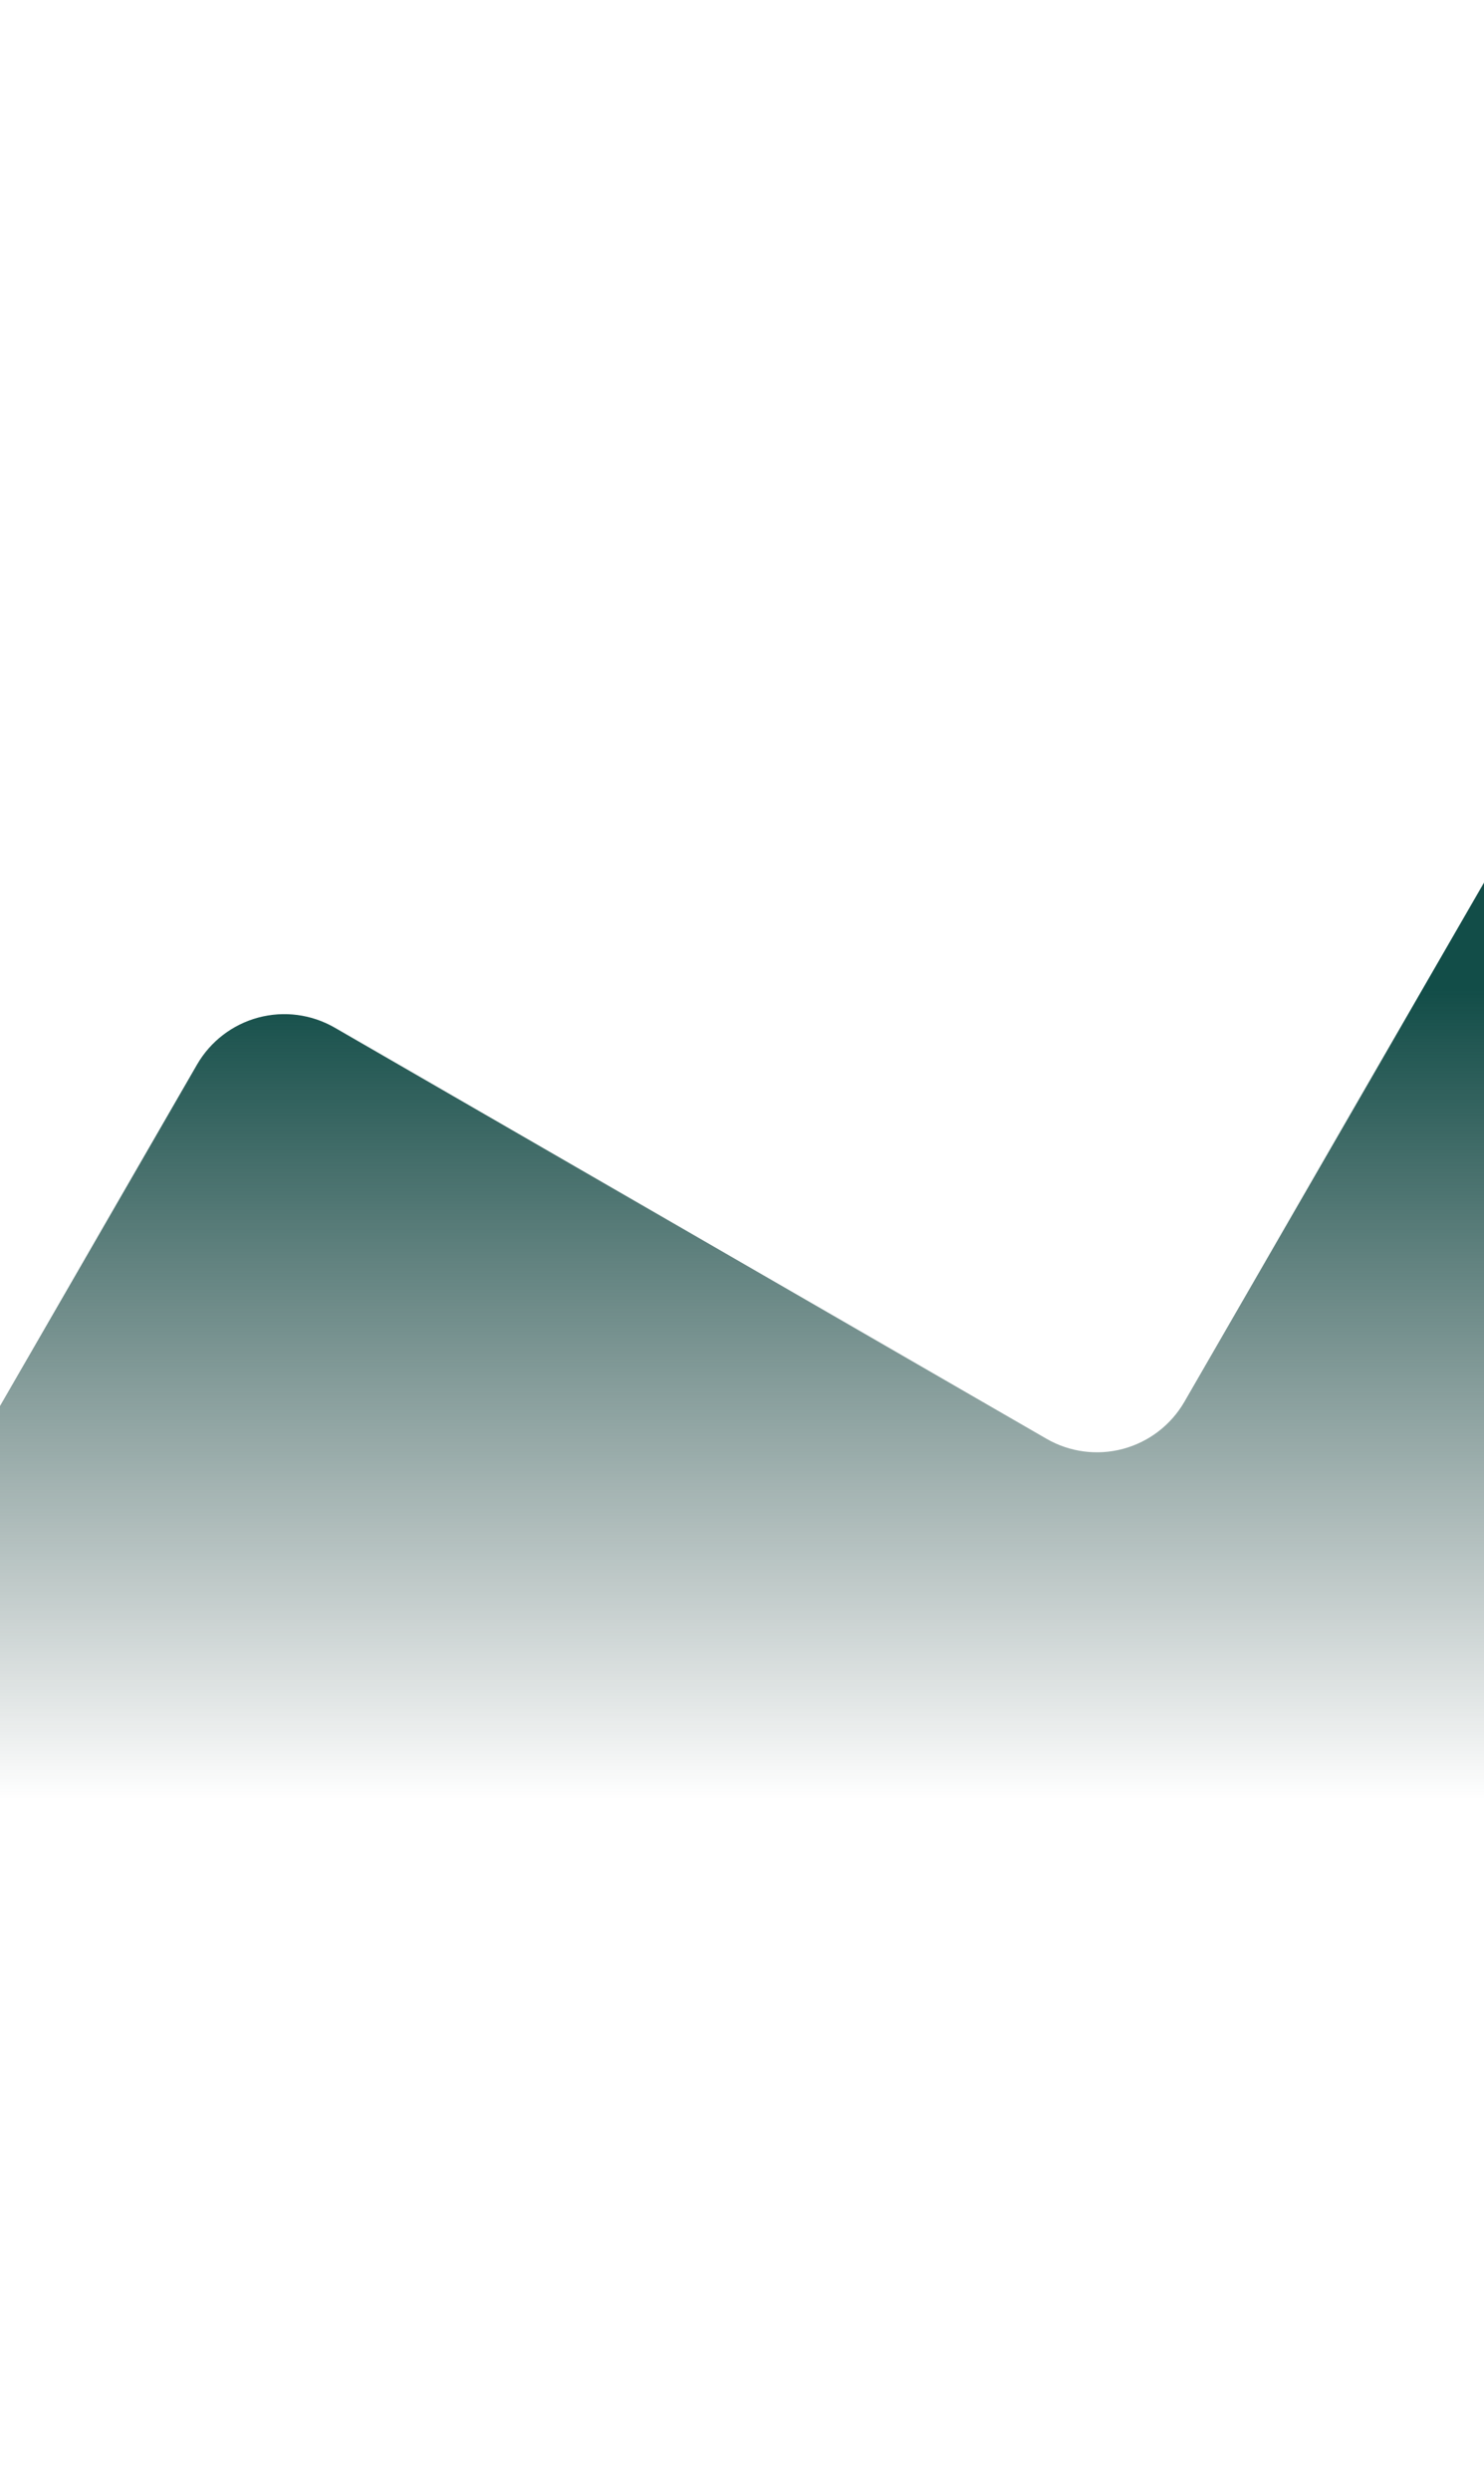 <svg width="595" height="998" viewBox="0 0 595 998" fill="none" xmlns="http://www.w3.org/2000/svg">
<g clip-path="url(#clip0_3703_2257)">
<path d="M760.569 66.97L474.884 561.792C469.514 571.093 460.671 577.882 450.302 580.665C439.933 583.448 428.887 581.996 419.593 576.631L134.19 411.853C124.913 406.497 113.885 405.048 103.534 407.826C93.184 410.604 84.357 417.381 78.996 426.666L-206.832 921.735C-212.193 931.02 -213.648 942.052 -210.878 952.405C-208.109 962.758 -201.341 971.584 -192.063 976.94L334.692 1281.06C343.969 1286.42 354.996 1287.87 365.347 1285.09C375.698 1282.31 384.525 1275.53 389.885 1266.25L675.606 771.366C678.264 766.763 681.802 762.729 686.018 759.495C690.235 756.261 695.047 753.89 700.179 752.517C705.311 751.144 710.663 750.798 715.928 751.496C721.193 752.195 726.268 753.926 730.862 756.589L1016.26 921.366C1020.88 924.031 1025.98 925.755 1031.26 926.44C1036.55 927.125 1041.91 926.757 1047.06 925.357C1052.2 923.957 1057.02 921.553 1061.23 918.283C1065.44 915.014 1068.97 910.943 1071.6 906.306L1357.29 411.485C1359.95 406.887 1361.69 401.809 1362.39 396.541C1363.09 391.274 1362.75 385.92 1361.38 380.787C1360.01 375.653 1357.64 370.841 1354.41 366.625C1351.18 362.409 1347.15 358.873 1342.55 356.217L815.799 52.096C811.2 49.44 806.122 47.719 800.856 47.029C795.589 46.34 790.238 46.696 785.109 48.078C779.979 49.459 775.171 51.839 770.96 55.081C766.749 58.322 763.218 62.363 760.569 66.97Z" fill="url(#paint0_linear_3703_2257)"/>
</g>
<defs>
<linearGradient id="paint0_linear_3703_2257" x1="333.564" y1="396.683" x2="333.564" y2="721.268" gradientUnits="userSpaceOnUse">
<stop stop-color="#124D48"/>
<stop offset="1" stop-color="#11302D" stop-opacity="0"/>
</linearGradient>
<clipPath id="clip0_3703_2257">
<rect width="595" height="998" rx="12" fill="white"/>
</clipPath>
</defs>
</svg>
